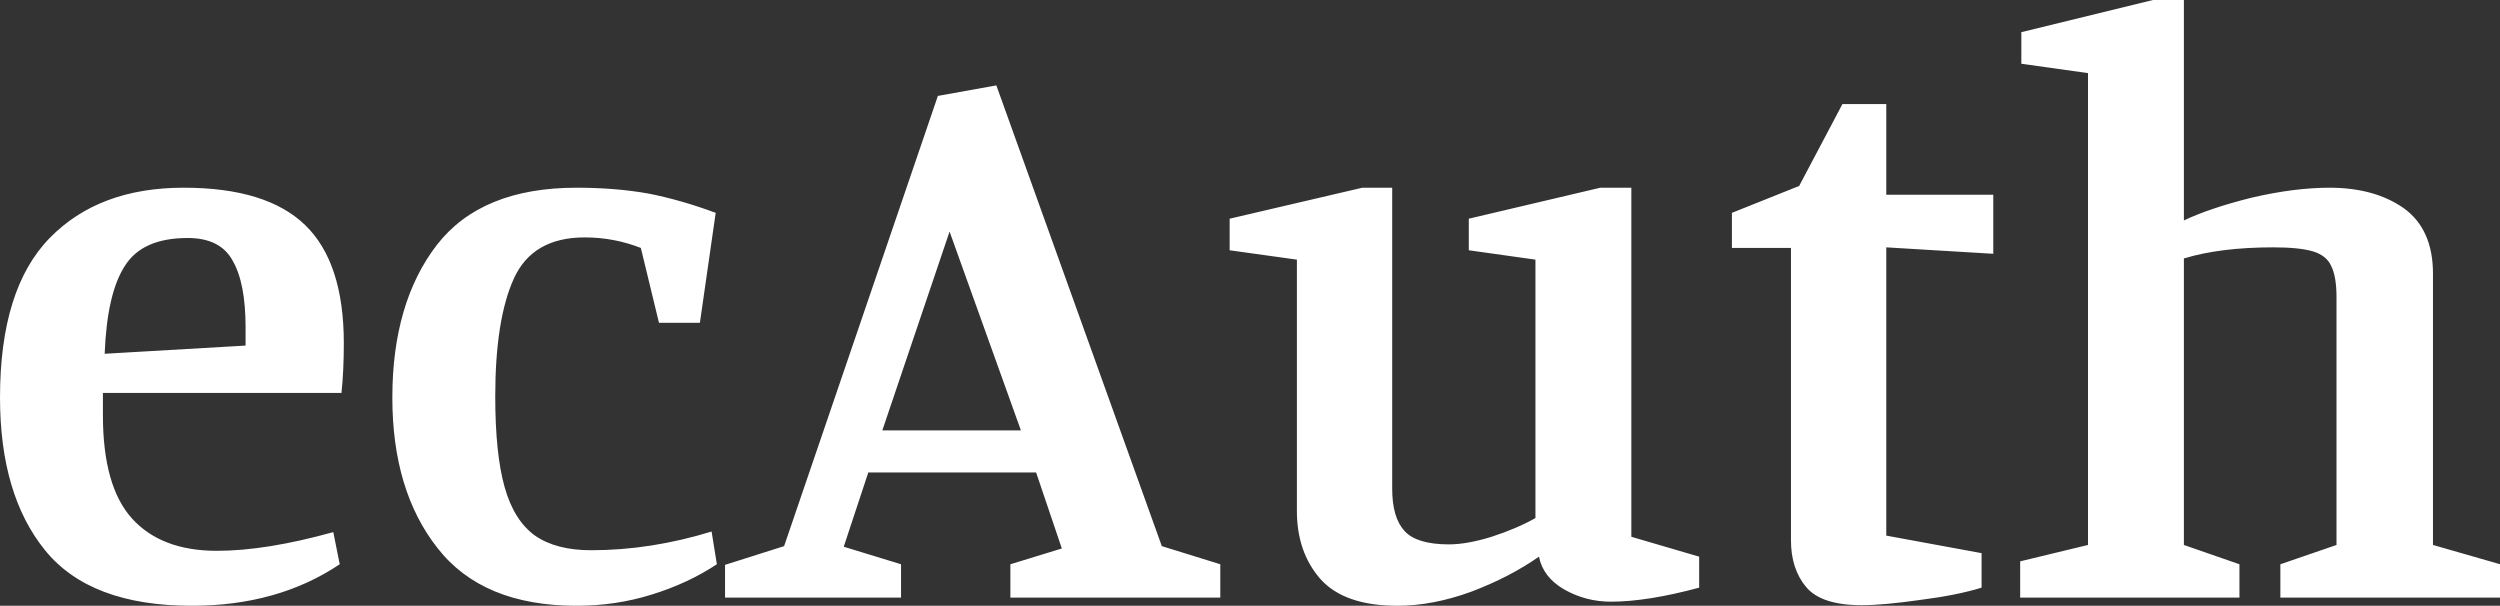 <svg data-v-423bf9ae="" xmlns="http://www.w3.org/2000/svg" viewBox="0 0 247.645 60" class="font"><rect x="0" y="0" width="247.645" height="60" fill="#333333" stroke="none"/><!----><!----><!----><g data-v-423bf9ae="" id="db8b650f-2296-4bee-891e-9c1cde272502" fill="white" transform="matrix(5.792,0,0,5.792,-2.432,-20.27)"><path d="M3.70 13.86Q1.96 13.86 1.19 12.91Q0.42 11.96 0.42 10.30L0.42 10.30Q0.42 8.44 1.27 7.57Q2.11 6.71 3.56 6.71L3.56 6.71Q4.98 6.71 5.64 7.35Q6.30 7.99 6.30 9.37L6.30 9.37Q6.30 9.84 6.26 10.22L6.26 10.22L2.18 10.22L2.18 10.60Q2.18 11.82 2.68 12.37Q3.18 12.92 4.13 12.92L4.13 12.92Q4.97 12.92 6.12 12.60L6.12 12.60L6.23 13.15Q5.17 13.86 3.70 13.86L3.70 13.86ZM2.21 9.55L4.62 9.41L4.62 9.10Q4.62 8.34 4.40 7.96Q4.19 7.57 3.63 7.57L3.63 7.57Q2.86 7.57 2.56 8.04Q2.25 8.51 2.21 9.55L2.21 9.55ZM10.28 13.86Q8.67 13.86 7.90 12.87Q7.13 11.89 7.13 10.30L7.13 10.30Q7.13 8.68 7.89 7.69Q8.65 6.71 10.28 6.71L10.28 6.71Q10.95 6.71 11.51 6.81Q12.07 6.92 12.66 7.14L12.66 7.14L12.39 9.02L11.69 9.02L11.38 7.74Q10.92 7.56 10.42 7.56L10.42 7.56Q9.53 7.56 9.21 8.26Q8.89 8.96 8.89 10.28L8.89 10.28Q8.89 11.26 9.05 11.83Q9.21 12.40 9.57 12.66Q9.93 12.91 10.53 12.91L10.53 12.91Q11.55 12.91 12.59 12.59L12.59 12.59L12.68 13.15Q12.18 13.48 11.56 13.67Q10.95 13.86 10.28 13.86L10.28 13.86ZM15.27 11.58L14.85 12.85L15.83 13.15L15.83 13.72L12.82 13.72L12.82 13.16L13.83 12.84L16.46 5.14L17.46 4.96L20.29 12.84L21.29 13.15L21.29 13.72L17.70 13.72L17.70 13.15L18.58 12.88L18.14 11.58L15.27 11.58ZM17.88 10.86L16.66 7.46L15.51 10.86L17.88 10.86ZM29.48 13.55Q28.59 13.79 27.97 13.79L27.97 13.79Q27.54 13.79 27.17 13.58Q26.81 13.37 26.74 13.02L26.74 13.02Q26.24 13.37 25.58 13.62Q24.92 13.86 24.32 13.86L24.32 13.86Q23.41 13.86 23.00 13.40Q22.60 12.94 22.60 12.24L22.60 12.24L22.60 7.94L21.45 7.78L21.45 7.24L23.72 6.71L24.23 6.71L24.23 11.86Q24.23 12.35 24.44 12.58Q24.65 12.81 25.20 12.81L25.20 12.81Q25.51 12.81 25.93 12.68Q26.36 12.54 26.68 12.36L26.68 12.36L26.68 7.94L25.54 7.78L25.54 7.24L27.79 6.71L28.32 6.71L28.32 12.68L29.48 13.02L29.48 13.55ZM34.31 13.55Q33.89 13.68 33.26 13.76Q32.63 13.85 32.26 13.85L32.26 13.85Q31.57 13.85 31.31 13.54Q31.05 13.23 31.05 12.74L31.05 12.74L31.05 7.74L30.04 7.74L30.04 7.14L31.19 6.68L31.93 5.28L32.68 5.28L32.68 6.83L34.51 6.83L34.51 7.84L32.68 7.73L32.68 12.66L34.31 12.96L34.31 13.55ZM43.18 13.72L39.42 13.72L39.42 13.15L40.38 12.82L40.38 8.58Q40.38 8.23 40.29 8.05Q40.21 7.87 39.98 7.80Q39.75 7.73 39.30 7.73L39.30 7.73Q38.39 7.73 37.77 7.92L37.77 7.92L37.77 12.82L38.72 13.15L38.72 13.72L34.97 13.72L34.97 13.10L36.13 12.82L36.13 4.75L34.99 4.59L34.99 4.05L37.24 3.50L37.77 3.50L37.77 7.27Q38.21 7.06 38.93 6.88Q39.66 6.71 40.26 6.71L40.26 6.71Q41.03 6.71 41.53 7.06Q42.03 7.42 42.03 8.18L42.03 8.18L42.03 12.82L43.18 13.15L43.18 13.72Z"></path></g><!----><!----></svg>